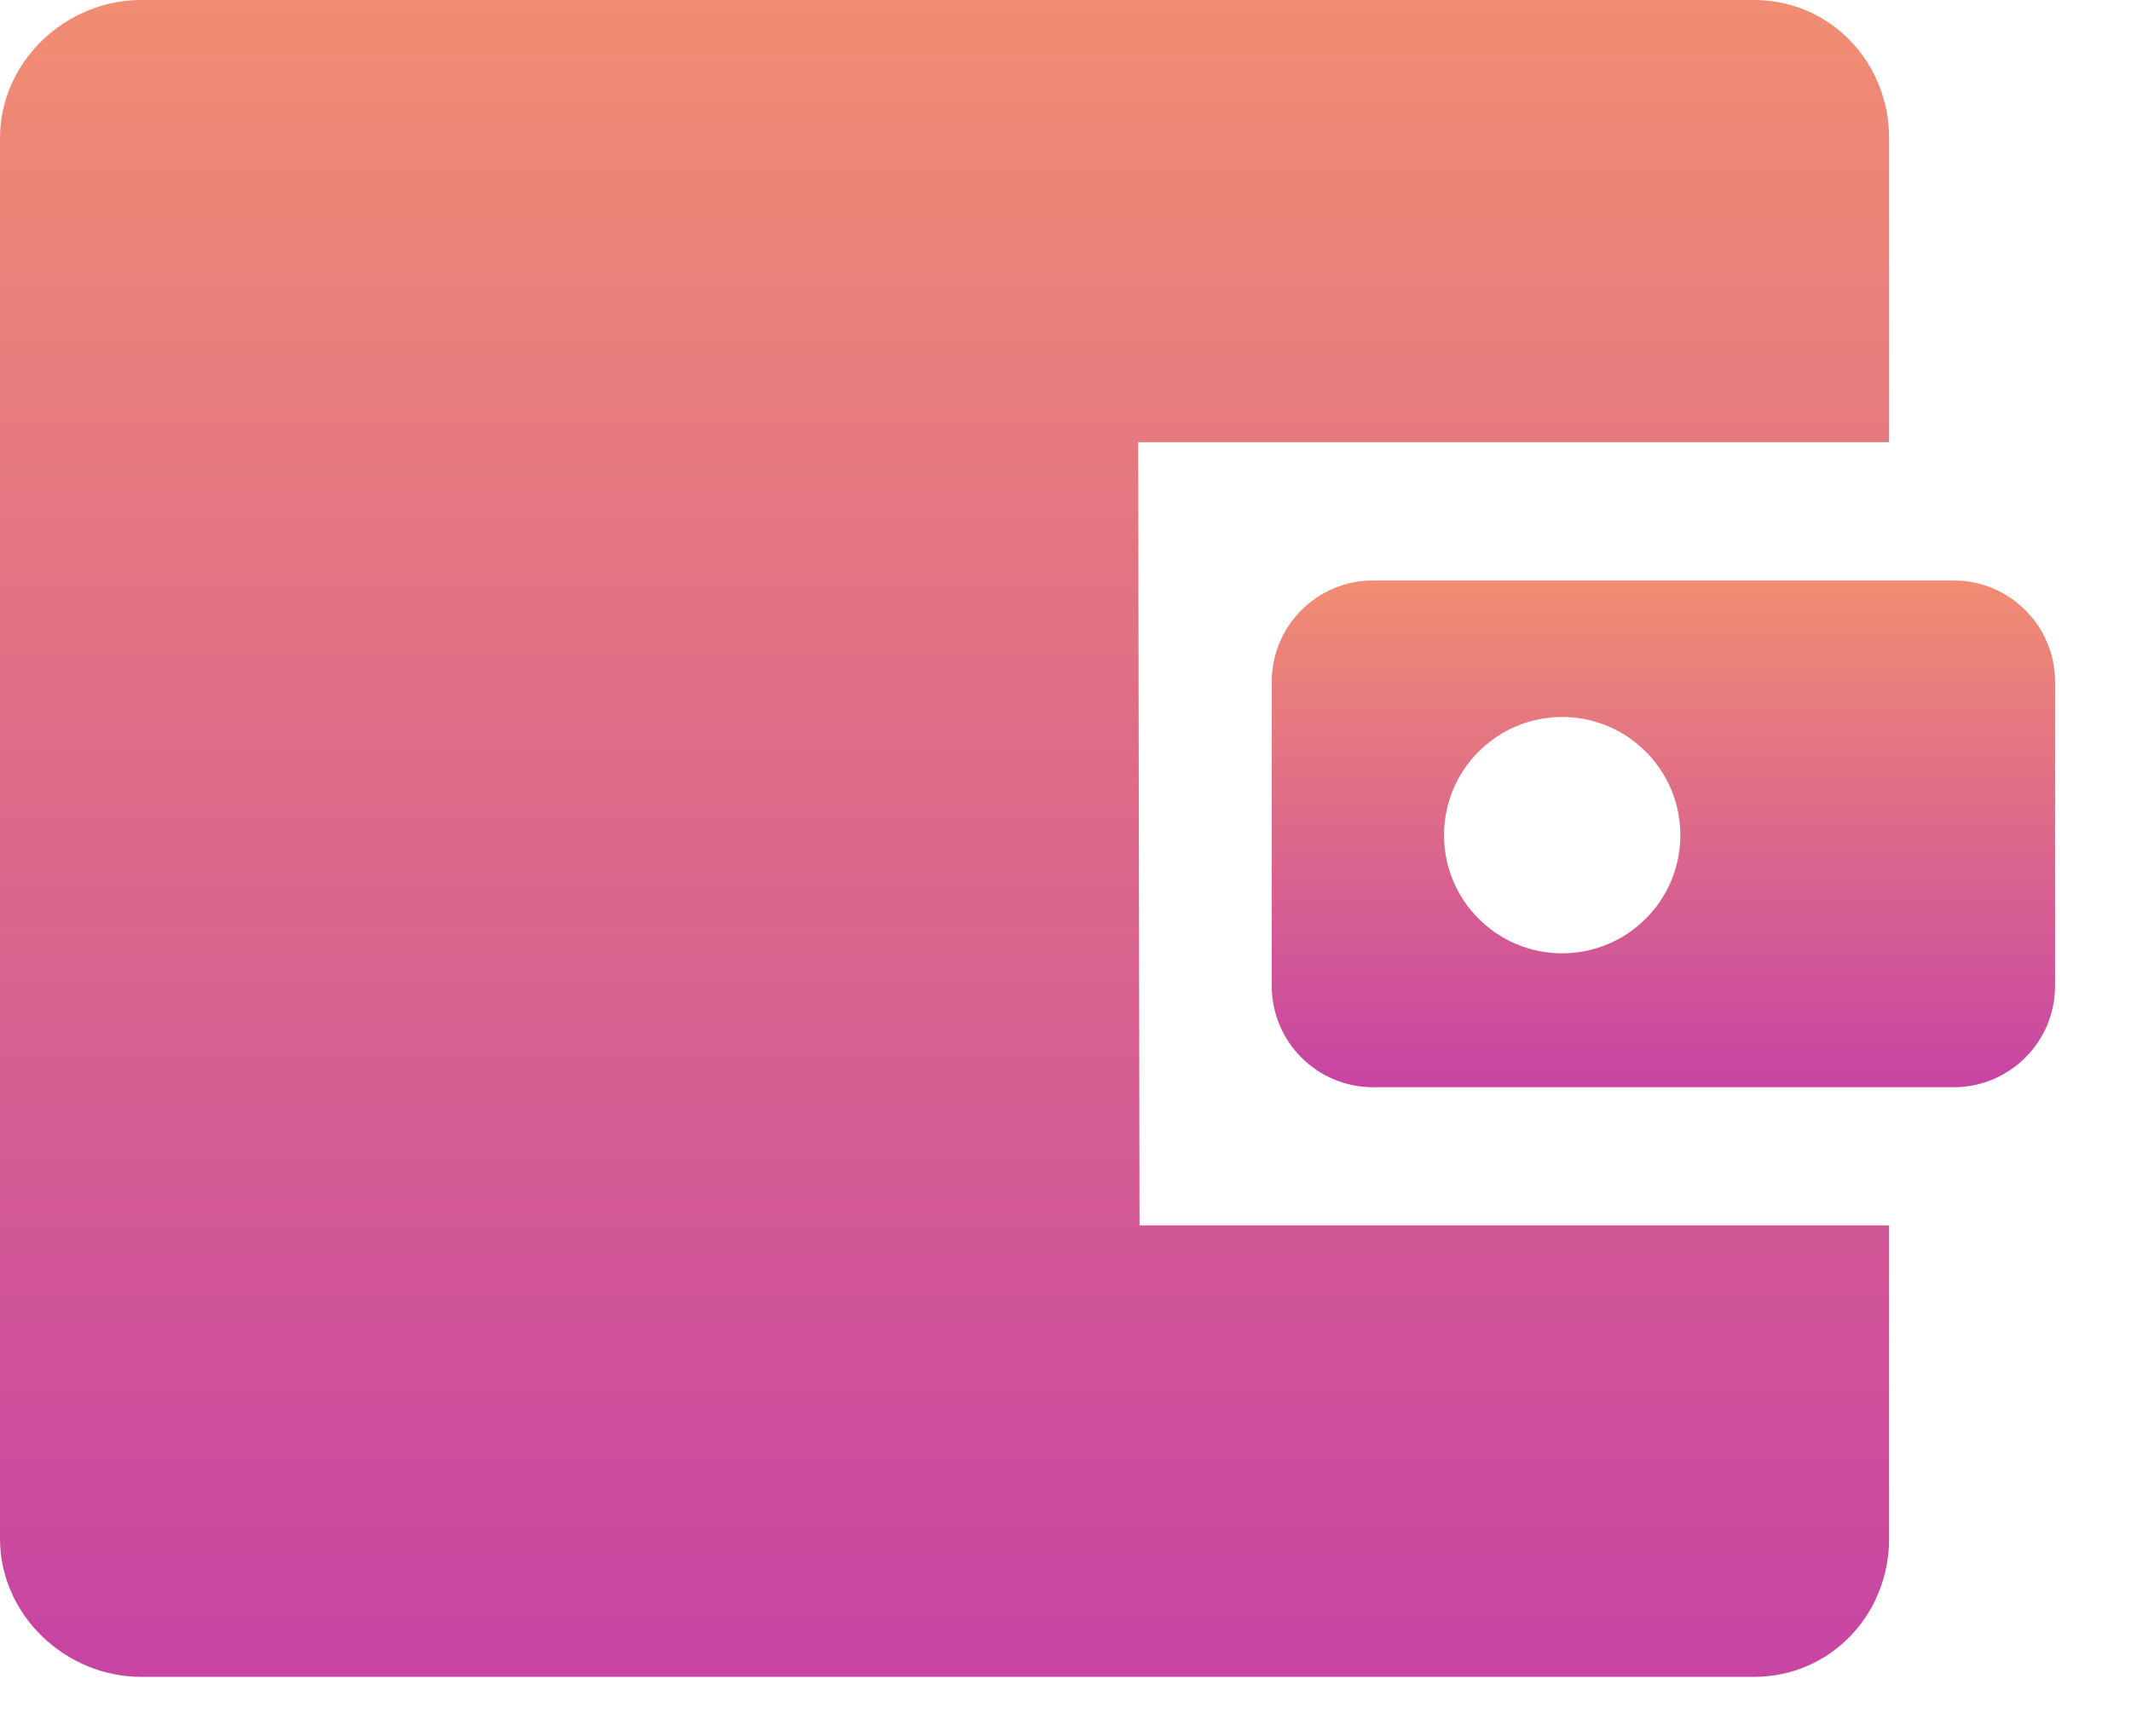 <svg width="27" height="22" viewBox="0 0 27 22" fill="none" xmlns="http://www.w3.org/2000/svg">
<path d="M26.038 8.64C26.038 7.931 25.462 7.356 24.753 7.356H17.397C16.688 7.356 16.113 7.931 16.113 8.64V12.493C16.113 13.203 16.688 13.778 17.397 13.778H24.753C25.462 13.778 26.038 13.203 26.038 12.493V8.64ZM19.793 12.081C18.966 12.081 18.296 11.411 18.296 10.584C18.296 9.757 18.966 9.086 19.793 9.086C20.62 9.086 21.29 9.757 21.29 10.584C21.29 11.41 20.62 12.081 19.793 12.081Z" fill="url(#paint0_linear_2142_20071)"/>
<path d="M14.421 5.604H23.935V1.751C23.935 0.786 23.189 0 22.223 0H1.79C0.825 0 0 0.786 0 1.751V19.499C0 20.464 0.825 21.25 1.79 21.25H22.223C23.189 21.25 23.935 20.464 23.935 19.499V15.529H14.438L14.421 5.604Z" fill="url(#paint1_linear_2142_20071)"/>
<defs>
<linearGradient id="paint0_linear_2142_20071" x1="21.075" y1="7.356" x2="21.075" y2="13.778" gradientUnits="userSpaceOnUse">
<stop stop-color="#F18D72"/>
<stop offset="1" stop-color="#C744A3"/>
</linearGradient>
<linearGradient id="paint1_linear_2142_20071" x1="11.968" y1="0" x2="11.968" y2="21.25" gradientUnits="userSpaceOnUse">
<stop stop-color="#F18D72"/>
<stop offset="1" stop-color="#C744A3"/>
</linearGradient>
</defs>
</svg>
